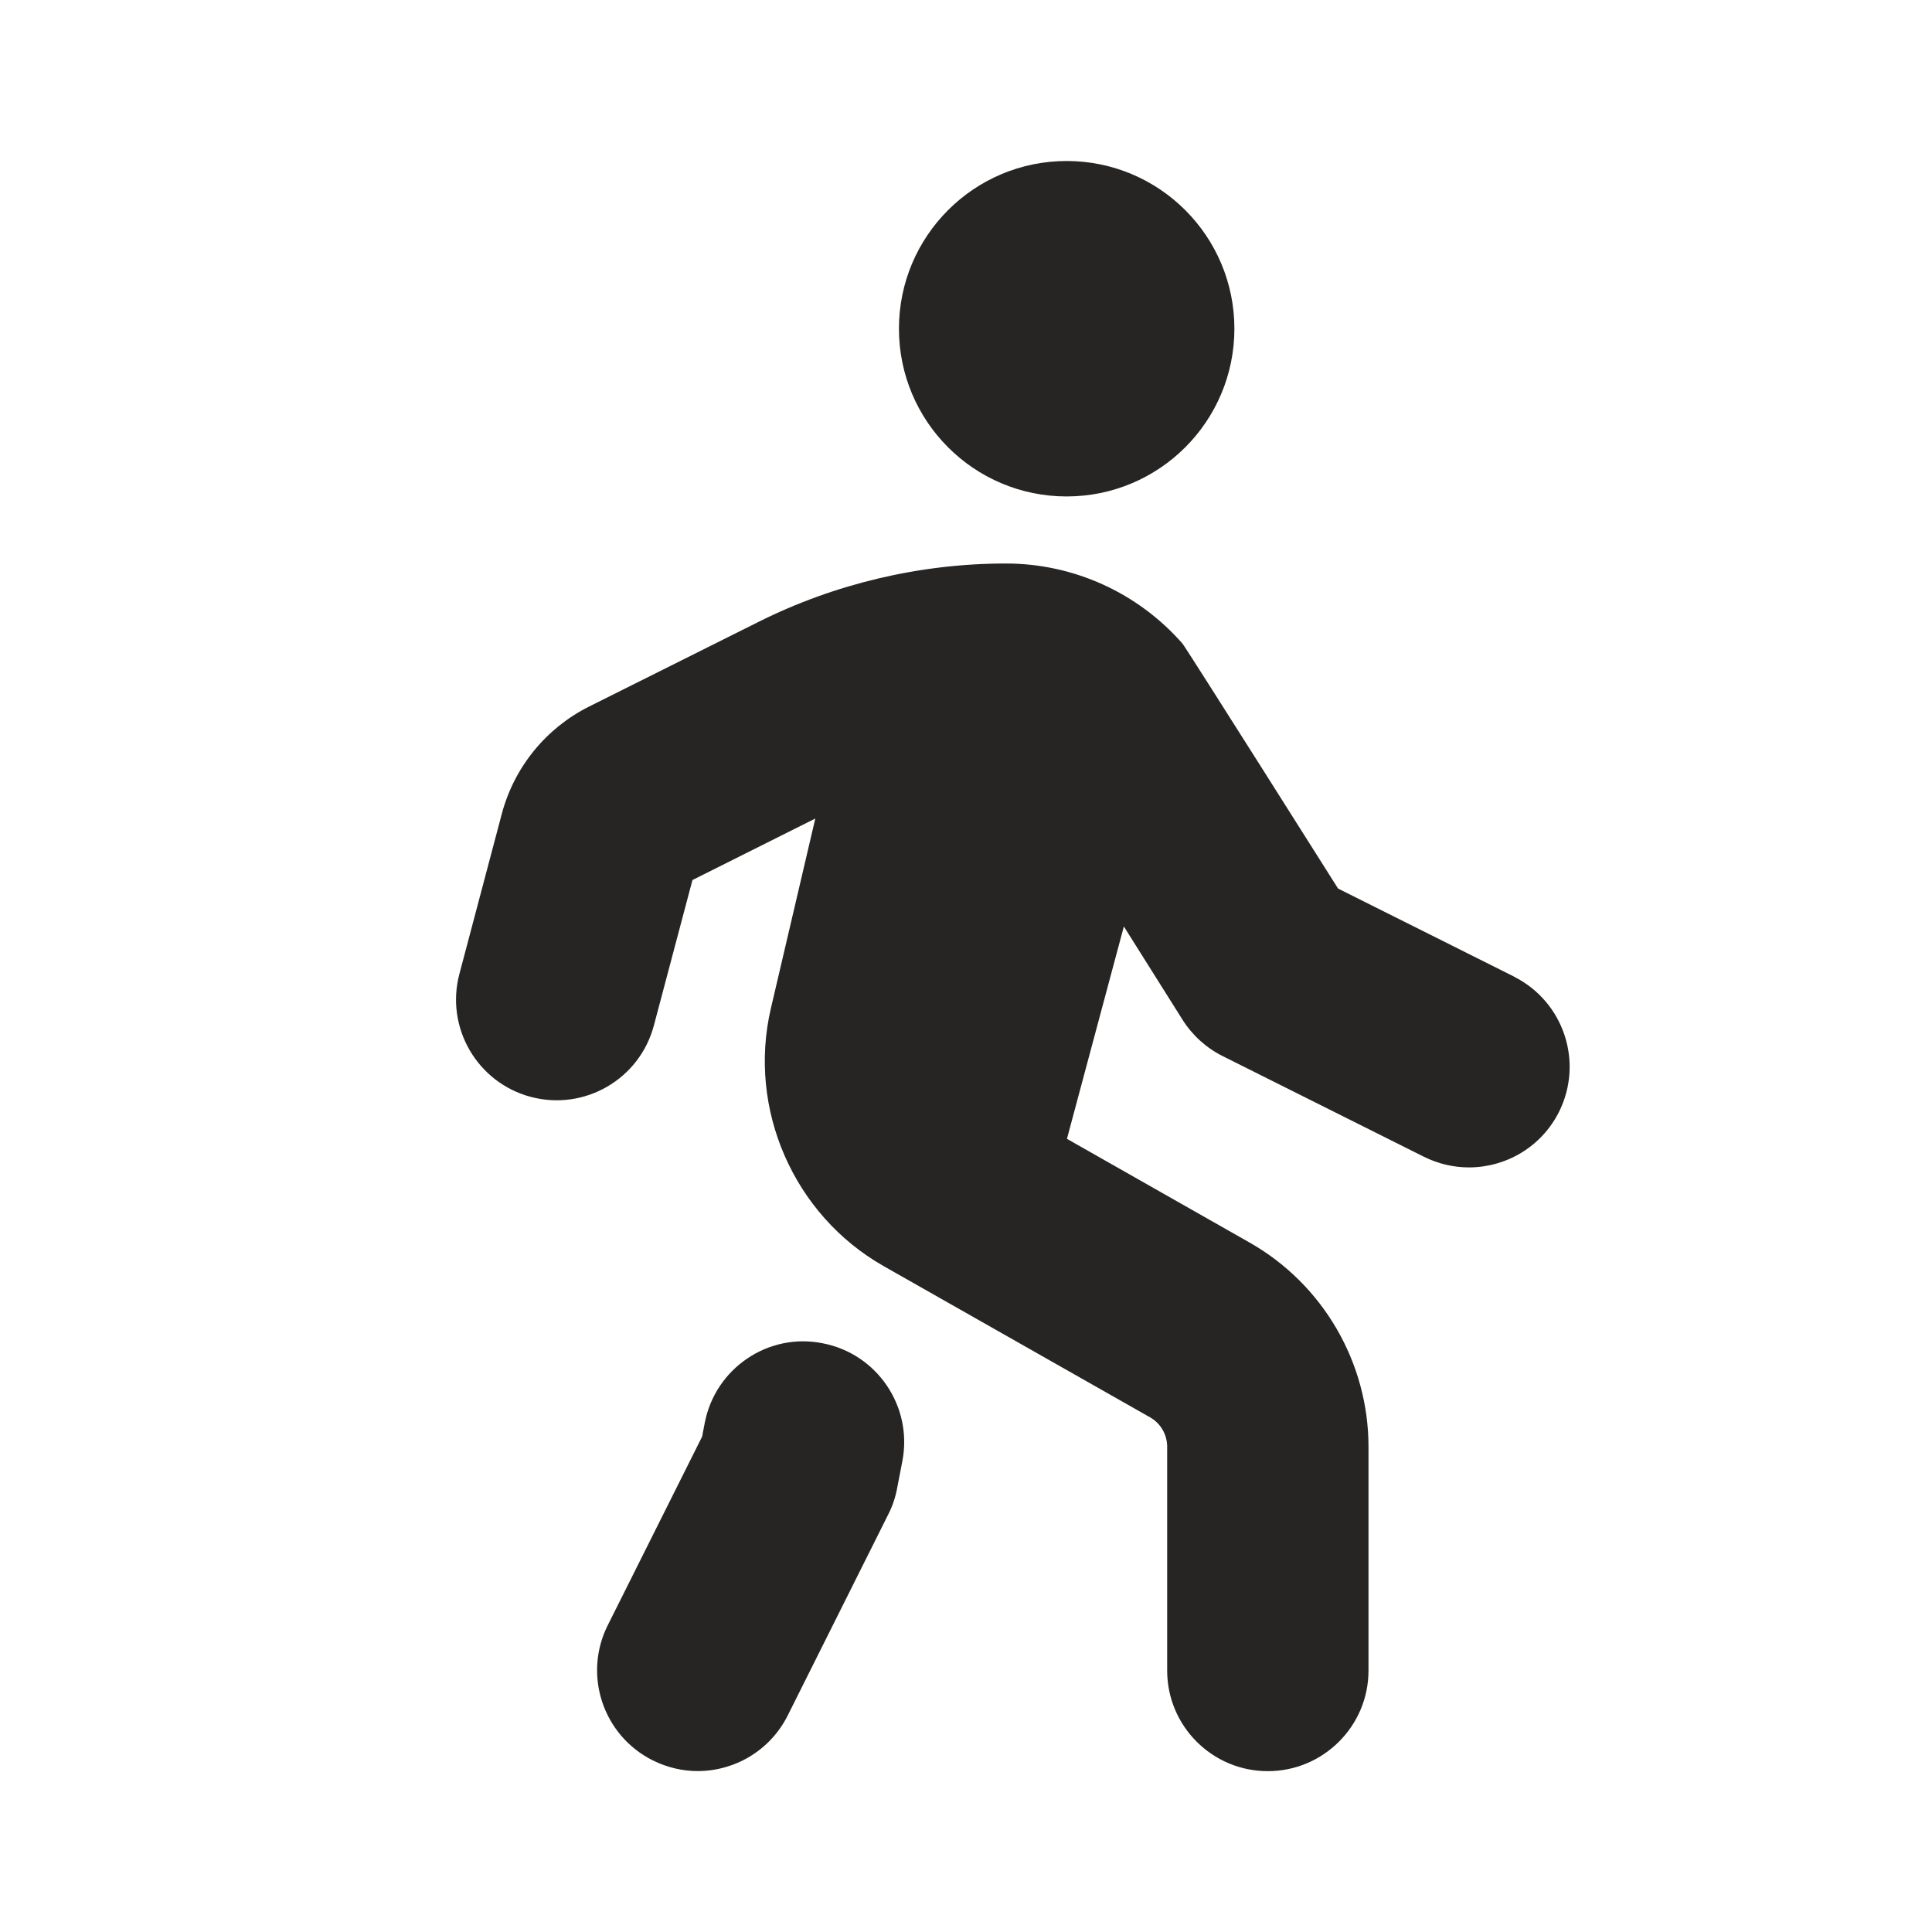 <svg width="24" height="24" viewBox="0 0 24 24" fill="none" xmlns="http://www.w3.org/2000/svg">
<g clip-path="url(#clip0_6071_39604)">
<path d="M11.167 4.083C11.167 2.933 12.1 2 13.25 2C14.401 2 15.334 2.933 15.334 4.083C15.334 5.234 14.401 6.167 13.25 6.167C12.1 6.167 11.167 5.234 11.167 4.083ZM18.809 12.132L16.622 11.038C16.622 11.038 14.732 8.045 14.69 7.996C14.135 7.362 13.335 7 12.495 7C11.433 7 10.37 7.251 9.421 7.726L7.316 8.778C6.782 9.046 6.388 9.53 6.234 10.108L5.707 12.098C5.53 12.765 5.928 13.449 6.594 13.626C7.263 13.803 7.946 13.406 8.123 12.738L8.602 10.932L10.128 10.168L9.576 12.527C9.284 13.777 9.859 15.092 10.975 15.727L14.289 17.608C14.419 17.683 14.499 17.822 14.499 17.972V20.752C14.499 21.442 15.059 22.002 15.749 22.002C16.439 22.002 17 21.442 17 20.752V17.972C17 16.925 16.434 15.953 15.524 15.436L13.254 14.147L13.961 11.509L14.69 12.668C14.812 12.861 14.985 13.018 15.19 13.12L17.689 14.37C17.869 14.459 18.059 14.502 18.248 14.502C18.706 14.502 19.148 14.249 19.367 13.811C19.675 13.193 19.425 12.443 18.808 12.133L18.809 12.132ZM10.216 16.686C9.539 16.552 8.883 17.001 8.754 17.679L8.722 17.846L7.549 20.191C7.241 20.808 7.491 21.559 8.109 21.868C8.288 21.957 8.479 22.001 8.667 22.001C9.125 22.001 9.567 21.747 9.786 21.309L11.036 18.809C11.088 18.707 11.124 18.598 11.145 18.484L11.21 18.148C11.339 17.47 10.895 16.815 10.216 16.686Z" fill="#262524"/>
</g>
<defs>
<clipPath id="clip0_6071_39604">
<rect width="20" height="20" fill="white" transform="translate(2 2)"/>
</clipPath>
</defs>
</svg>
